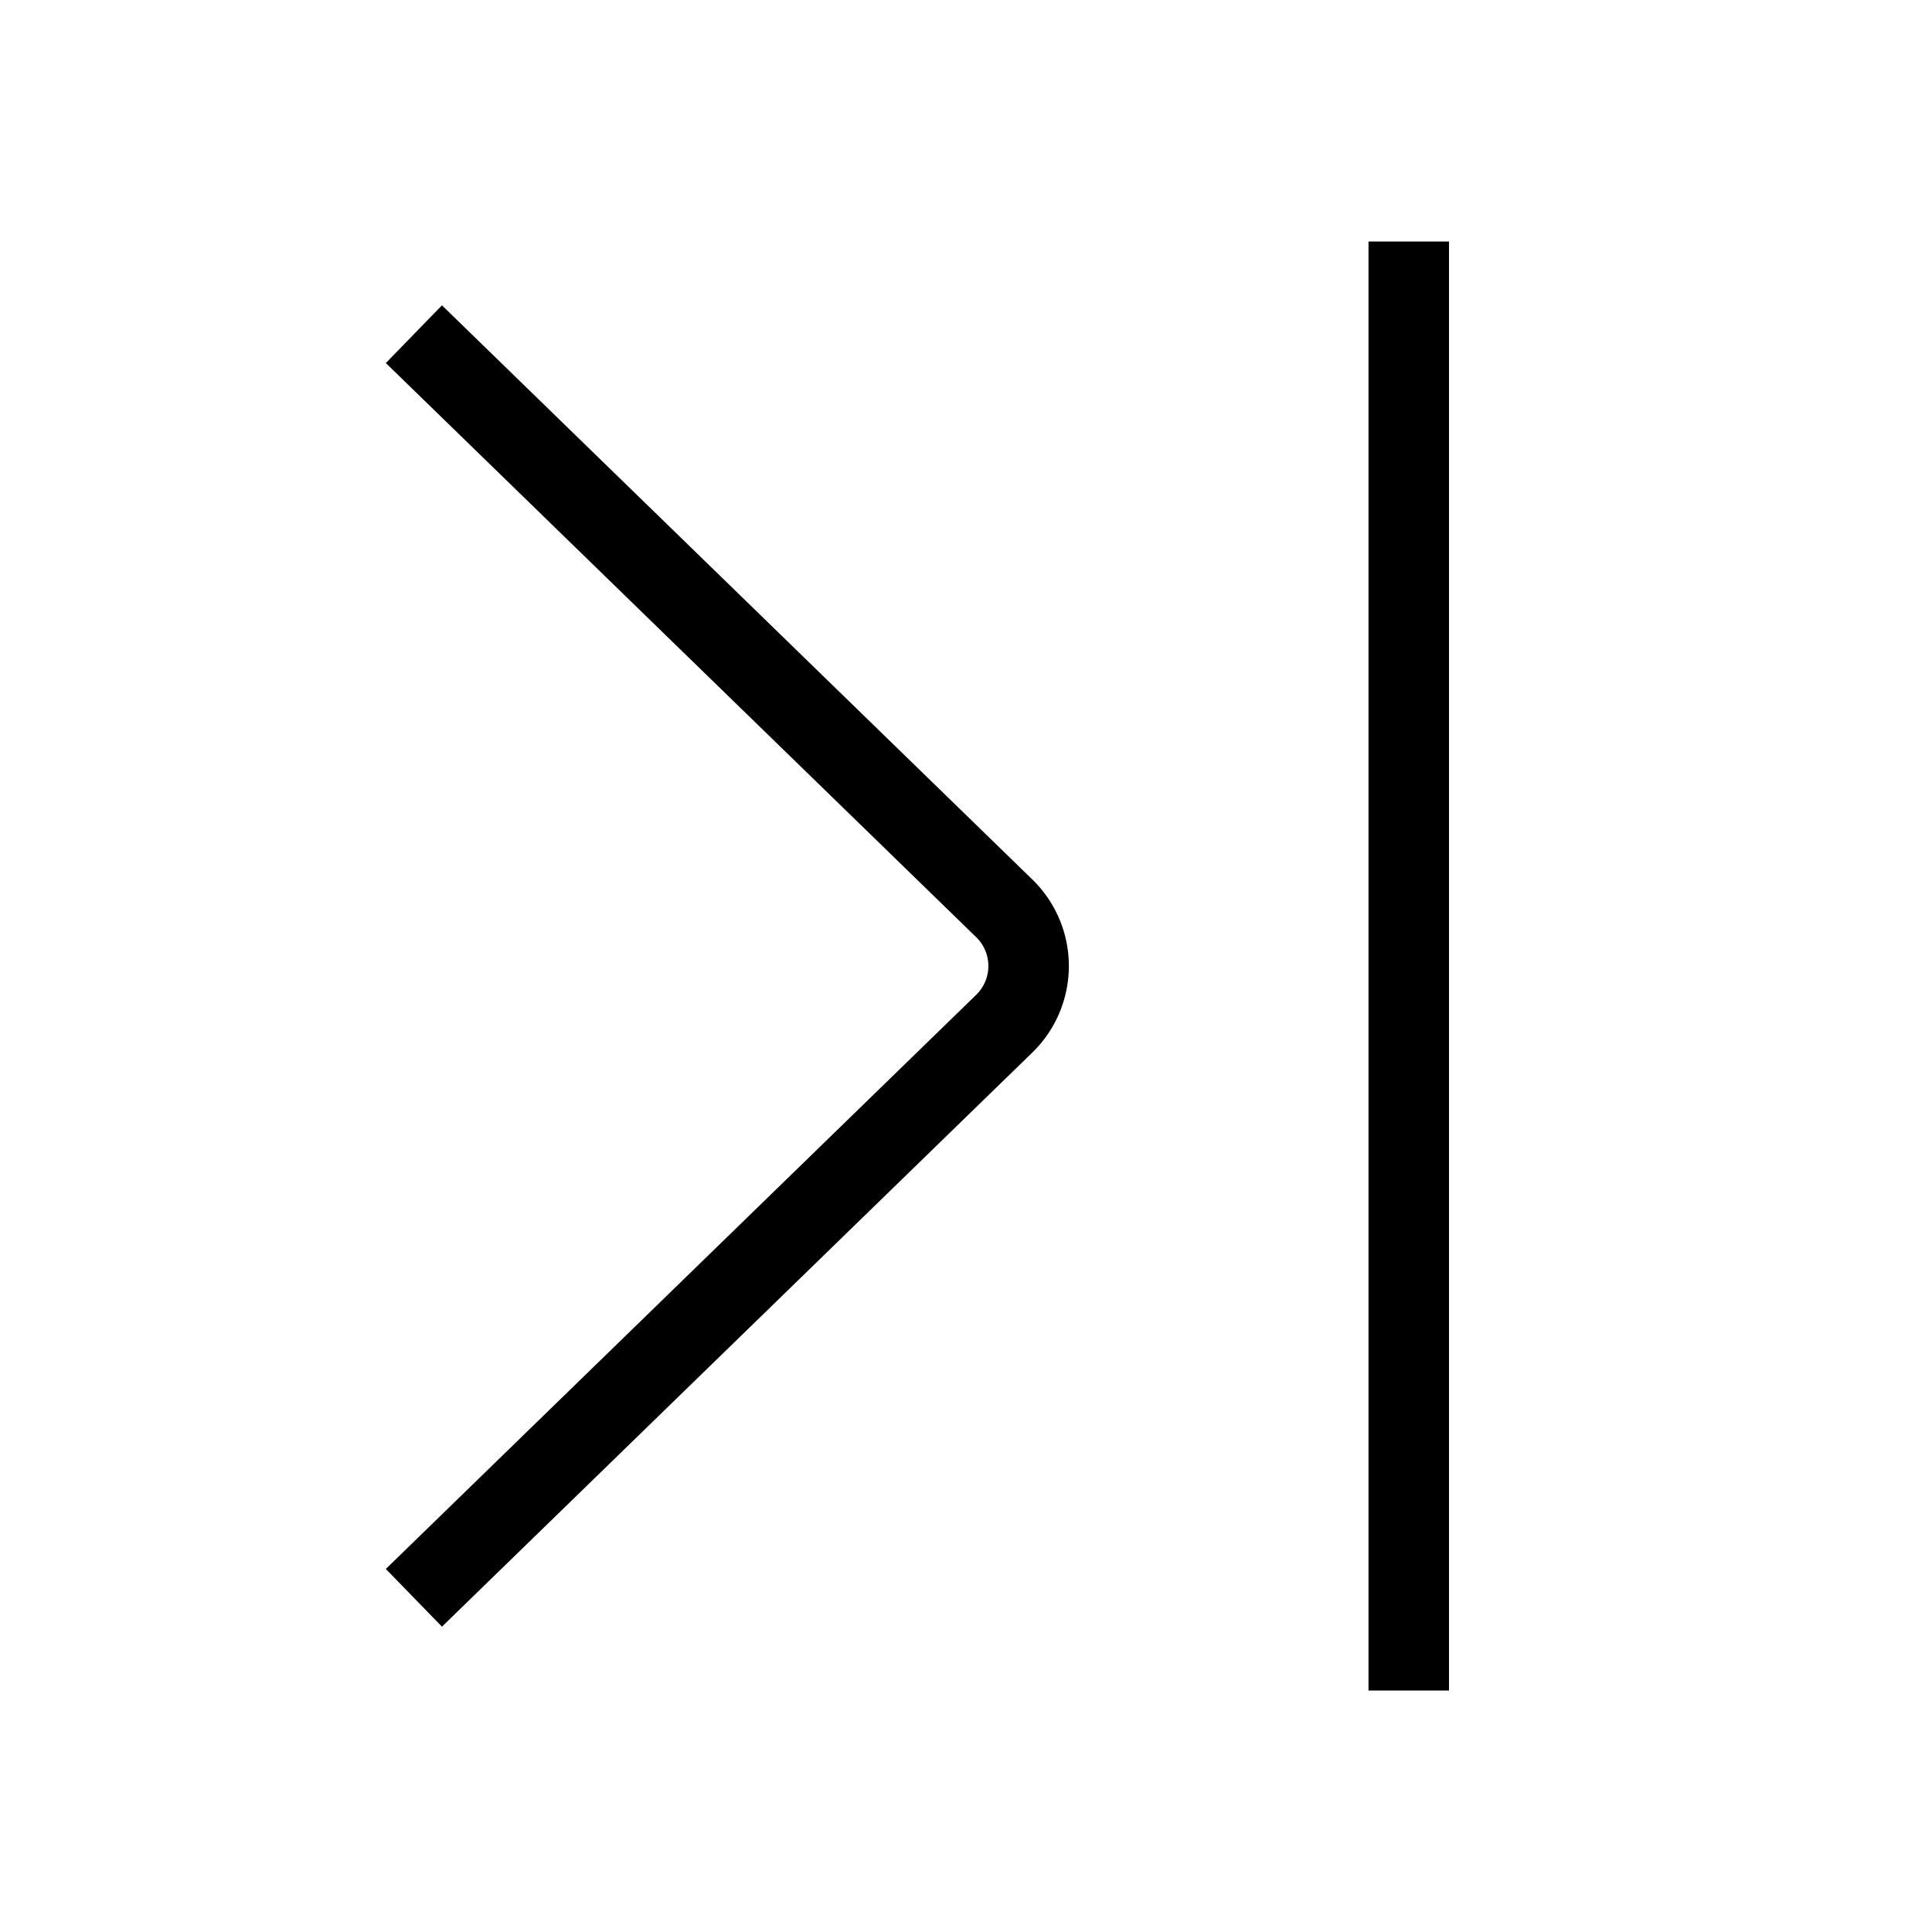 <svg id="target" xmlns="http://www.w3.org/2000/svg" viewBox="0 0 24 24"><title>chevron-hard-stop</title><line x1="17.5" y1="3.5" x2="17.5" y2="20.5" fill="none" stroke="currentColor" stroke-linecap="square" stroke-linejoin="round"/><path d="M5.5,4.5l6.985,6.793a1,1,0,0,1,0,1.414L5.5,19.5" fill="none" stroke="currentColor" stroke-linecap="square" stroke-linejoin="round"/></svg>